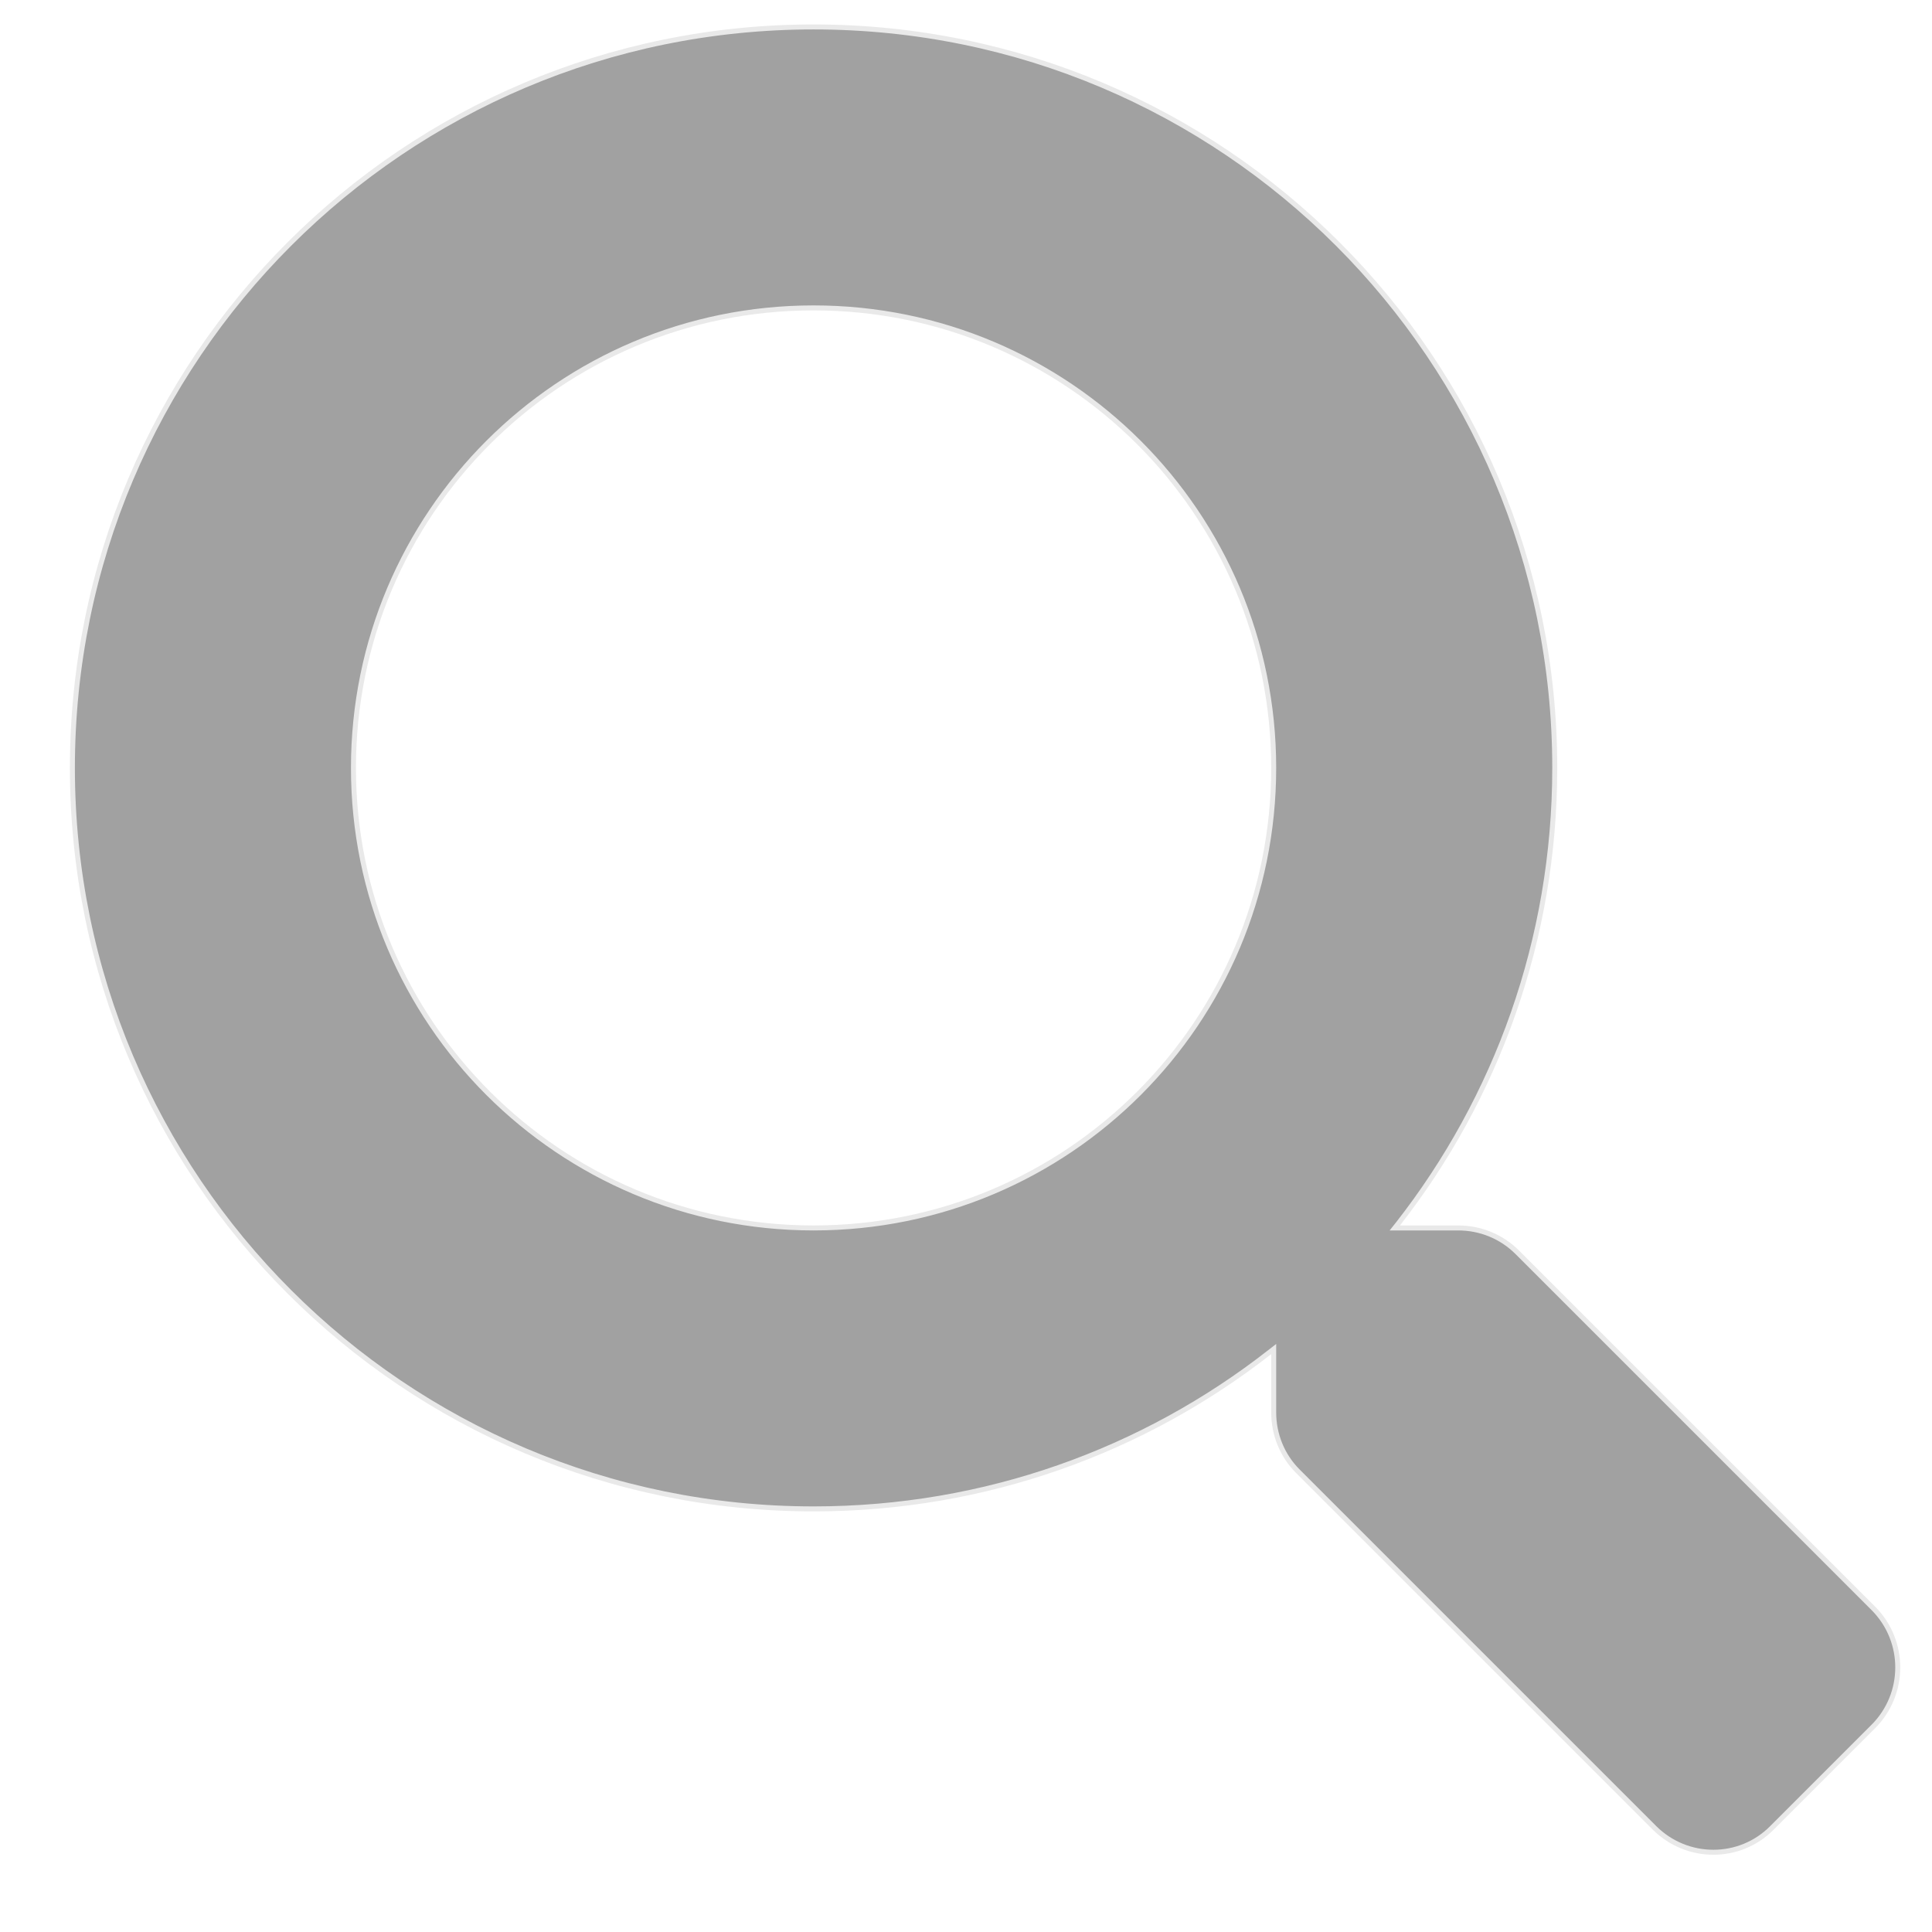 <svg width="19" height="19" viewBox="0 0 19 19" fill="none" xmlns="http://www.w3.org/2000/svg">
<path d="M13.748 12.037L13.717 12.076H13.767H14.34C14.559 12.076 14.767 12.161 14.921 12.315L18.426 15.82C18.426 15.82 18.426 15.82 18.426 15.82C18.743 16.141 18.743 16.659 18.422 16.98L17.427 17.975L17.427 17.975C17.11 18.296 16.591 18.296 16.27 17.975L12.765 14.47C12.611 14.317 12.526 14.109 12.526 13.89V13.317V13.267L12.486 13.298C11.249 14.265 9.694 14.839 8.001 14.839C3.975 14.839 0.712 11.578 0.712 7.552C0.712 3.526 3.975 0.265 8.001 0.265C12.027 0.265 15.29 3.526 15.29 7.552C15.29 9.244 14.715 10.8 13.748 12.037ZM3.476 7.552C3.476 10.054 5.502 12.076 8.001 12.076C10.504 12.076 12.526 10.051 12.526 7.552C12.526 5.05 10.5 3.028 8.001 3.028C5.498 3.028 3.476 5.053 3.476 7.552Z" fill="#A1A1A1" stroke="#E9E9E9" stroke-width="0.049"/>
</svg>
